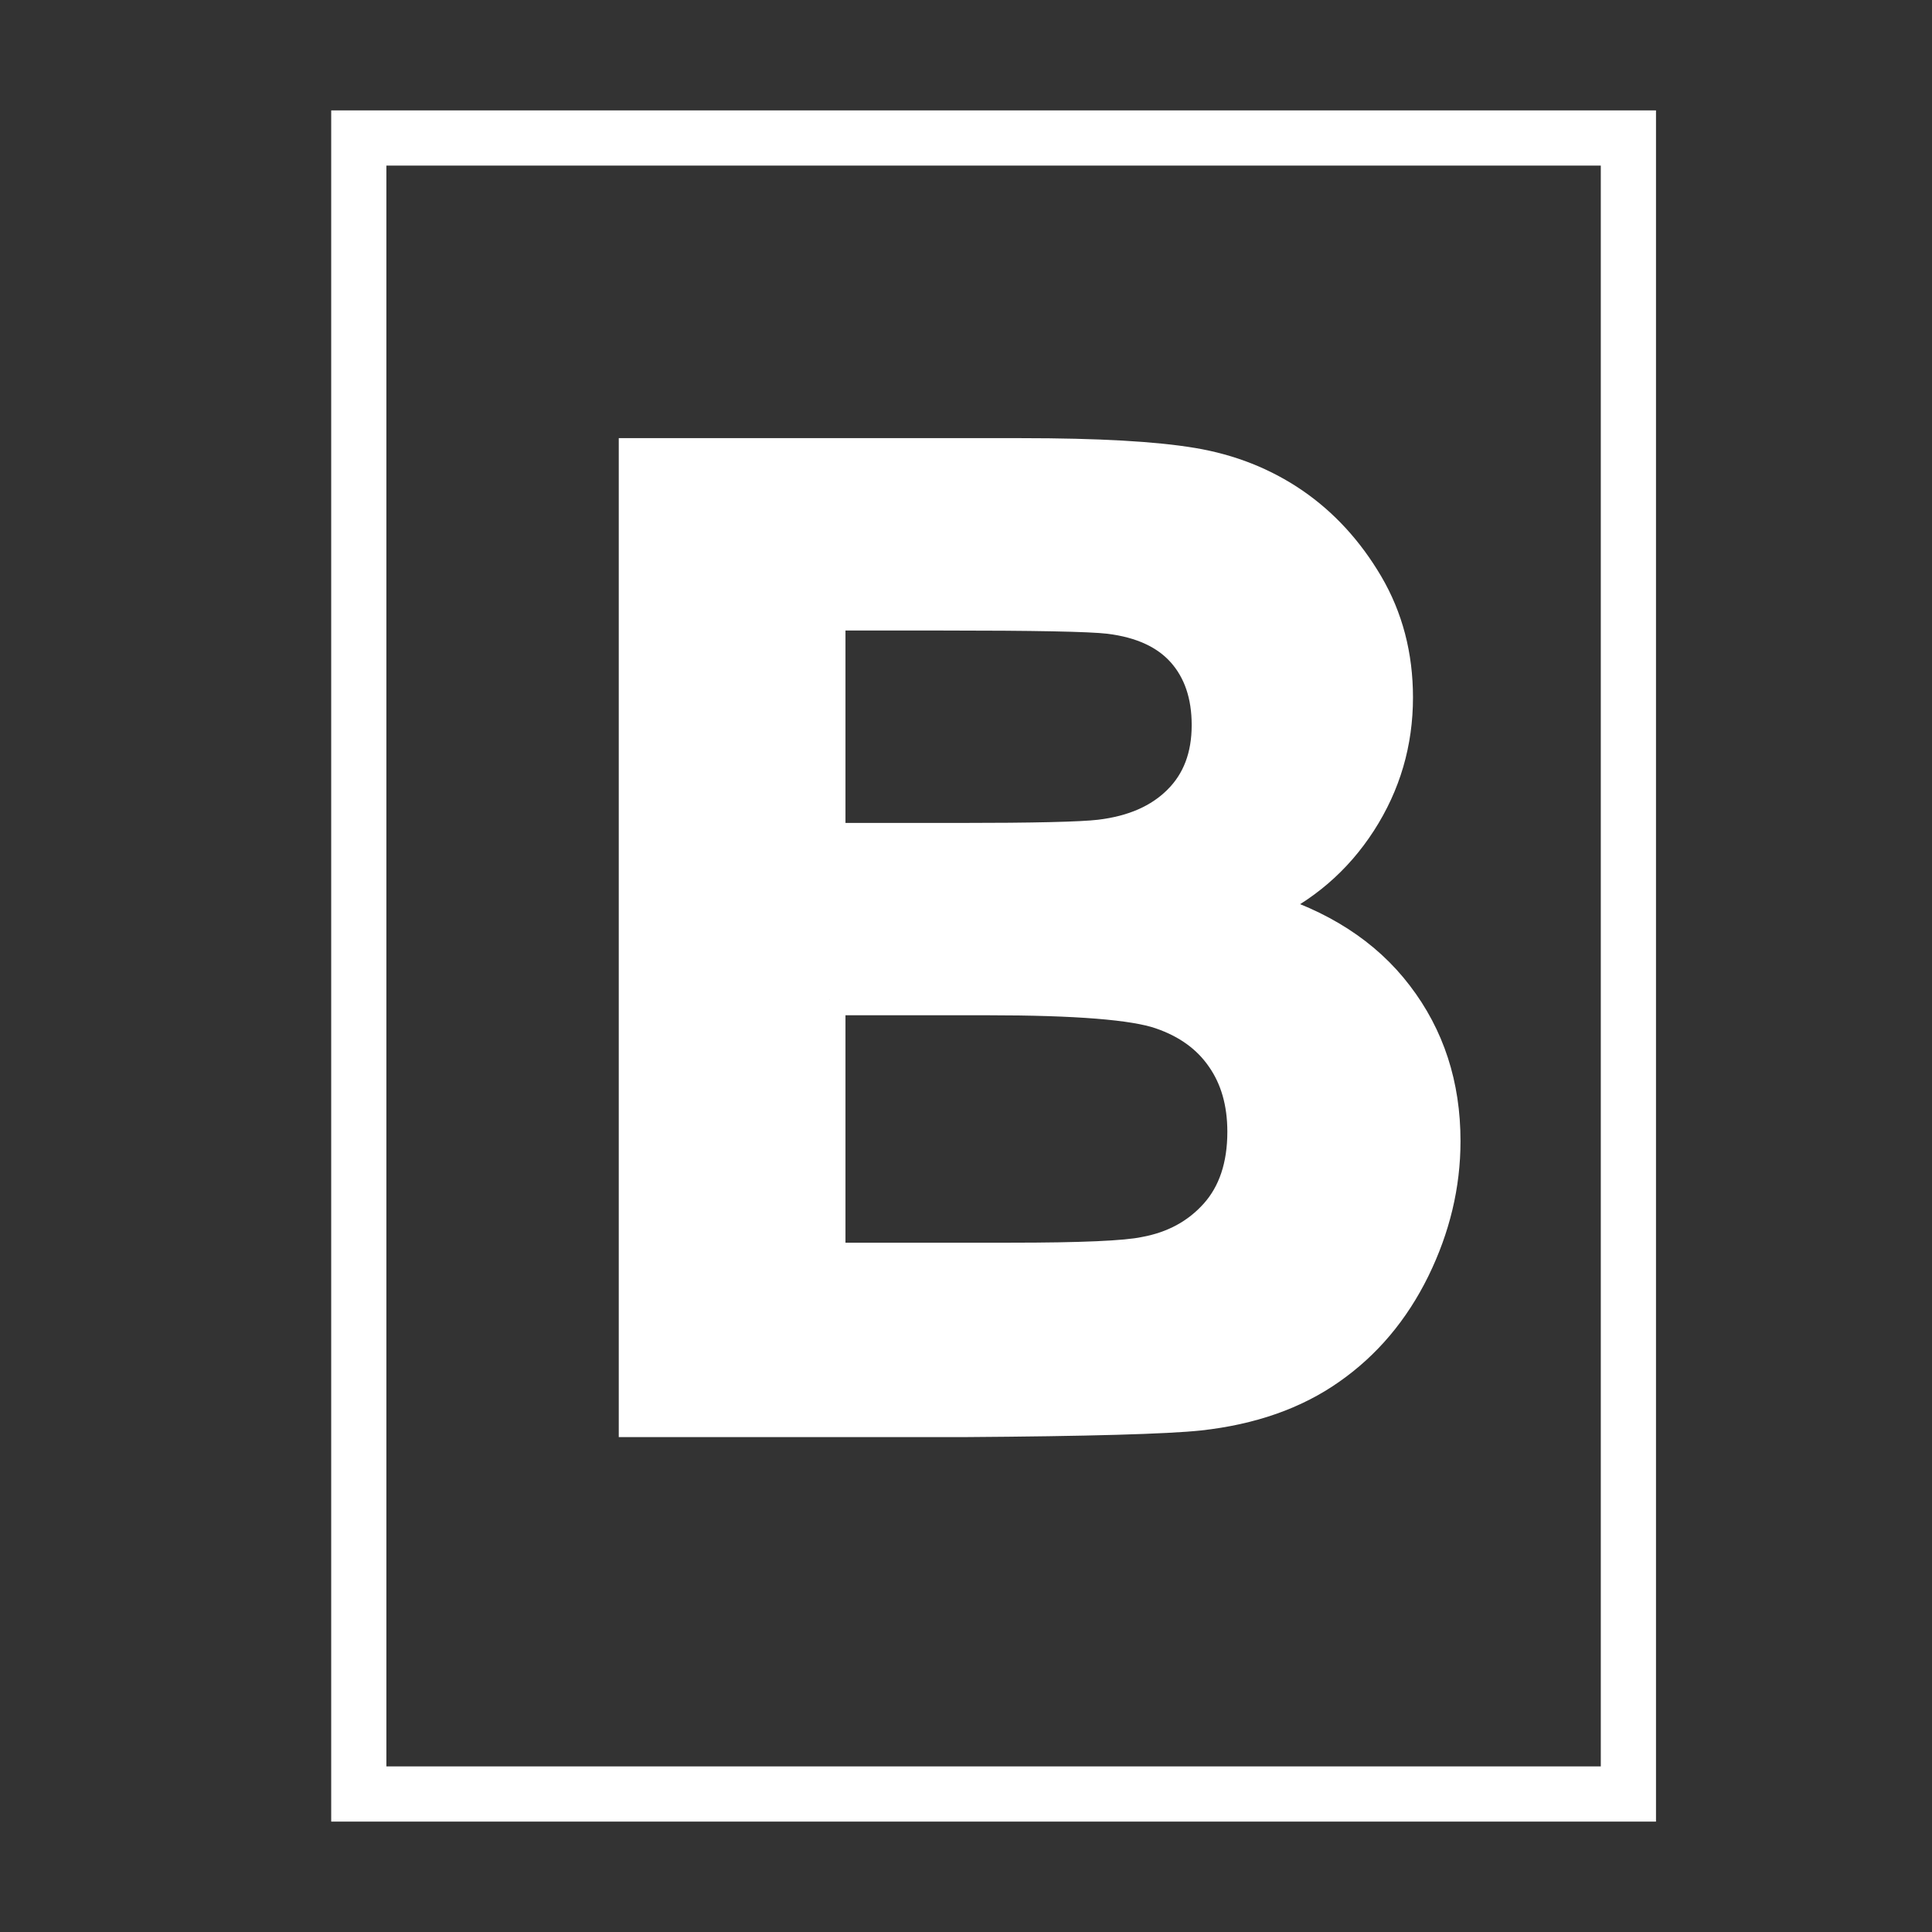 <?xml version="1.0" encoding="iso-8859-1"?>
<!-- Generator: Adobe Illustrator 16.0.3, SVG Export Plug-In . SVG Version: 6.00 Build 0)  -->
<!DOCTYPE svg PUBLIC "-//W3C//DTD SVG 1.1//EN" "http://www.w3.org/Graphics/SVG/1.1/DTD/svg11.dtd">
<svg version="1.1" id="Layer_1" xmlns="http://www.w3.org/2000/svg" xmlns:xlink="http://www.w3.org/1999/xlink" x="0px" y="0px"
	 width="35px" height="35px" viewBox="0 0 35 35" style="enable-background:new 0 0 35 35;" xml:space="preserve">
<rect x="0" y="0" width="35" height="35" fill="#333333" stroke="none"/>
<g>
	<rect x="6.5" y="2.5" style="fill:none;stroke:#FFFFFF;stroke-miterlimit:10;" width="23" height="30"/>
	<g>
		<path style="fill:#FFFFFF;stroke:#FFFFFF;stroke-width:0.567;stroke-miterlimit:10;" d="M11.493,8.221h7.008
			c1.386,0,2.419,0.059,3.103,0.174c0.68,0.114,1.29,0.355,1.828,0.723c0.537,0.368,0.986,0.856,1.345,1.465
			c0.358,0.61,0.537,1.293,0.537,2.052c0,0.82-0.22,1.573-0.662,2.259s-1.042,1.201-1.8,1.541c1.068,0.313,1.892,0.843,2.462,1.591
			c0.575,0.75,0.861,1.632,0.861,2.645c0,0.797-0.185,1.57-0.554,2.324c-0.371,0.754-0.878,1.354-1.521,1.804
			c-0.641,0.452-1.43,0.729-2.37,0.833c-0.592,0.063-2.015,0.104-4.269,0.119h-5.968V8.221z M15.033,11.139v4.053h2.32
			c1.378,0,2.235-0.02,2.571-0.06c0.605-0.072,1.081-0.28,1.428-0.628c0.347-0.346,0.52-0.803,0.52-1.368
			c0-0.542-0.149-0.983-0.448-1.322c-0.3-0.338-0.744-0.543-1.333-0.615c-0.35-0.041-1.359-0.06-3.024-0.06H15.033z M15.033,18.108
			v4.688h3.277c1.274,0,2.083-0.035,2.425-0.107c0.527-0.096,0.955-0.328,1.287-0.7c0.328-0.369,0.496-0.866,0.496-1.486
			c0-0.527-0.128-0.974-0.384-1.34c-0.254-0.369-0.622-0.636-1.106-0.802c-0.482-0.168-1.527-0.252-3.137-0.252H15.033z"/>
	</g>
</g>
</svg>

